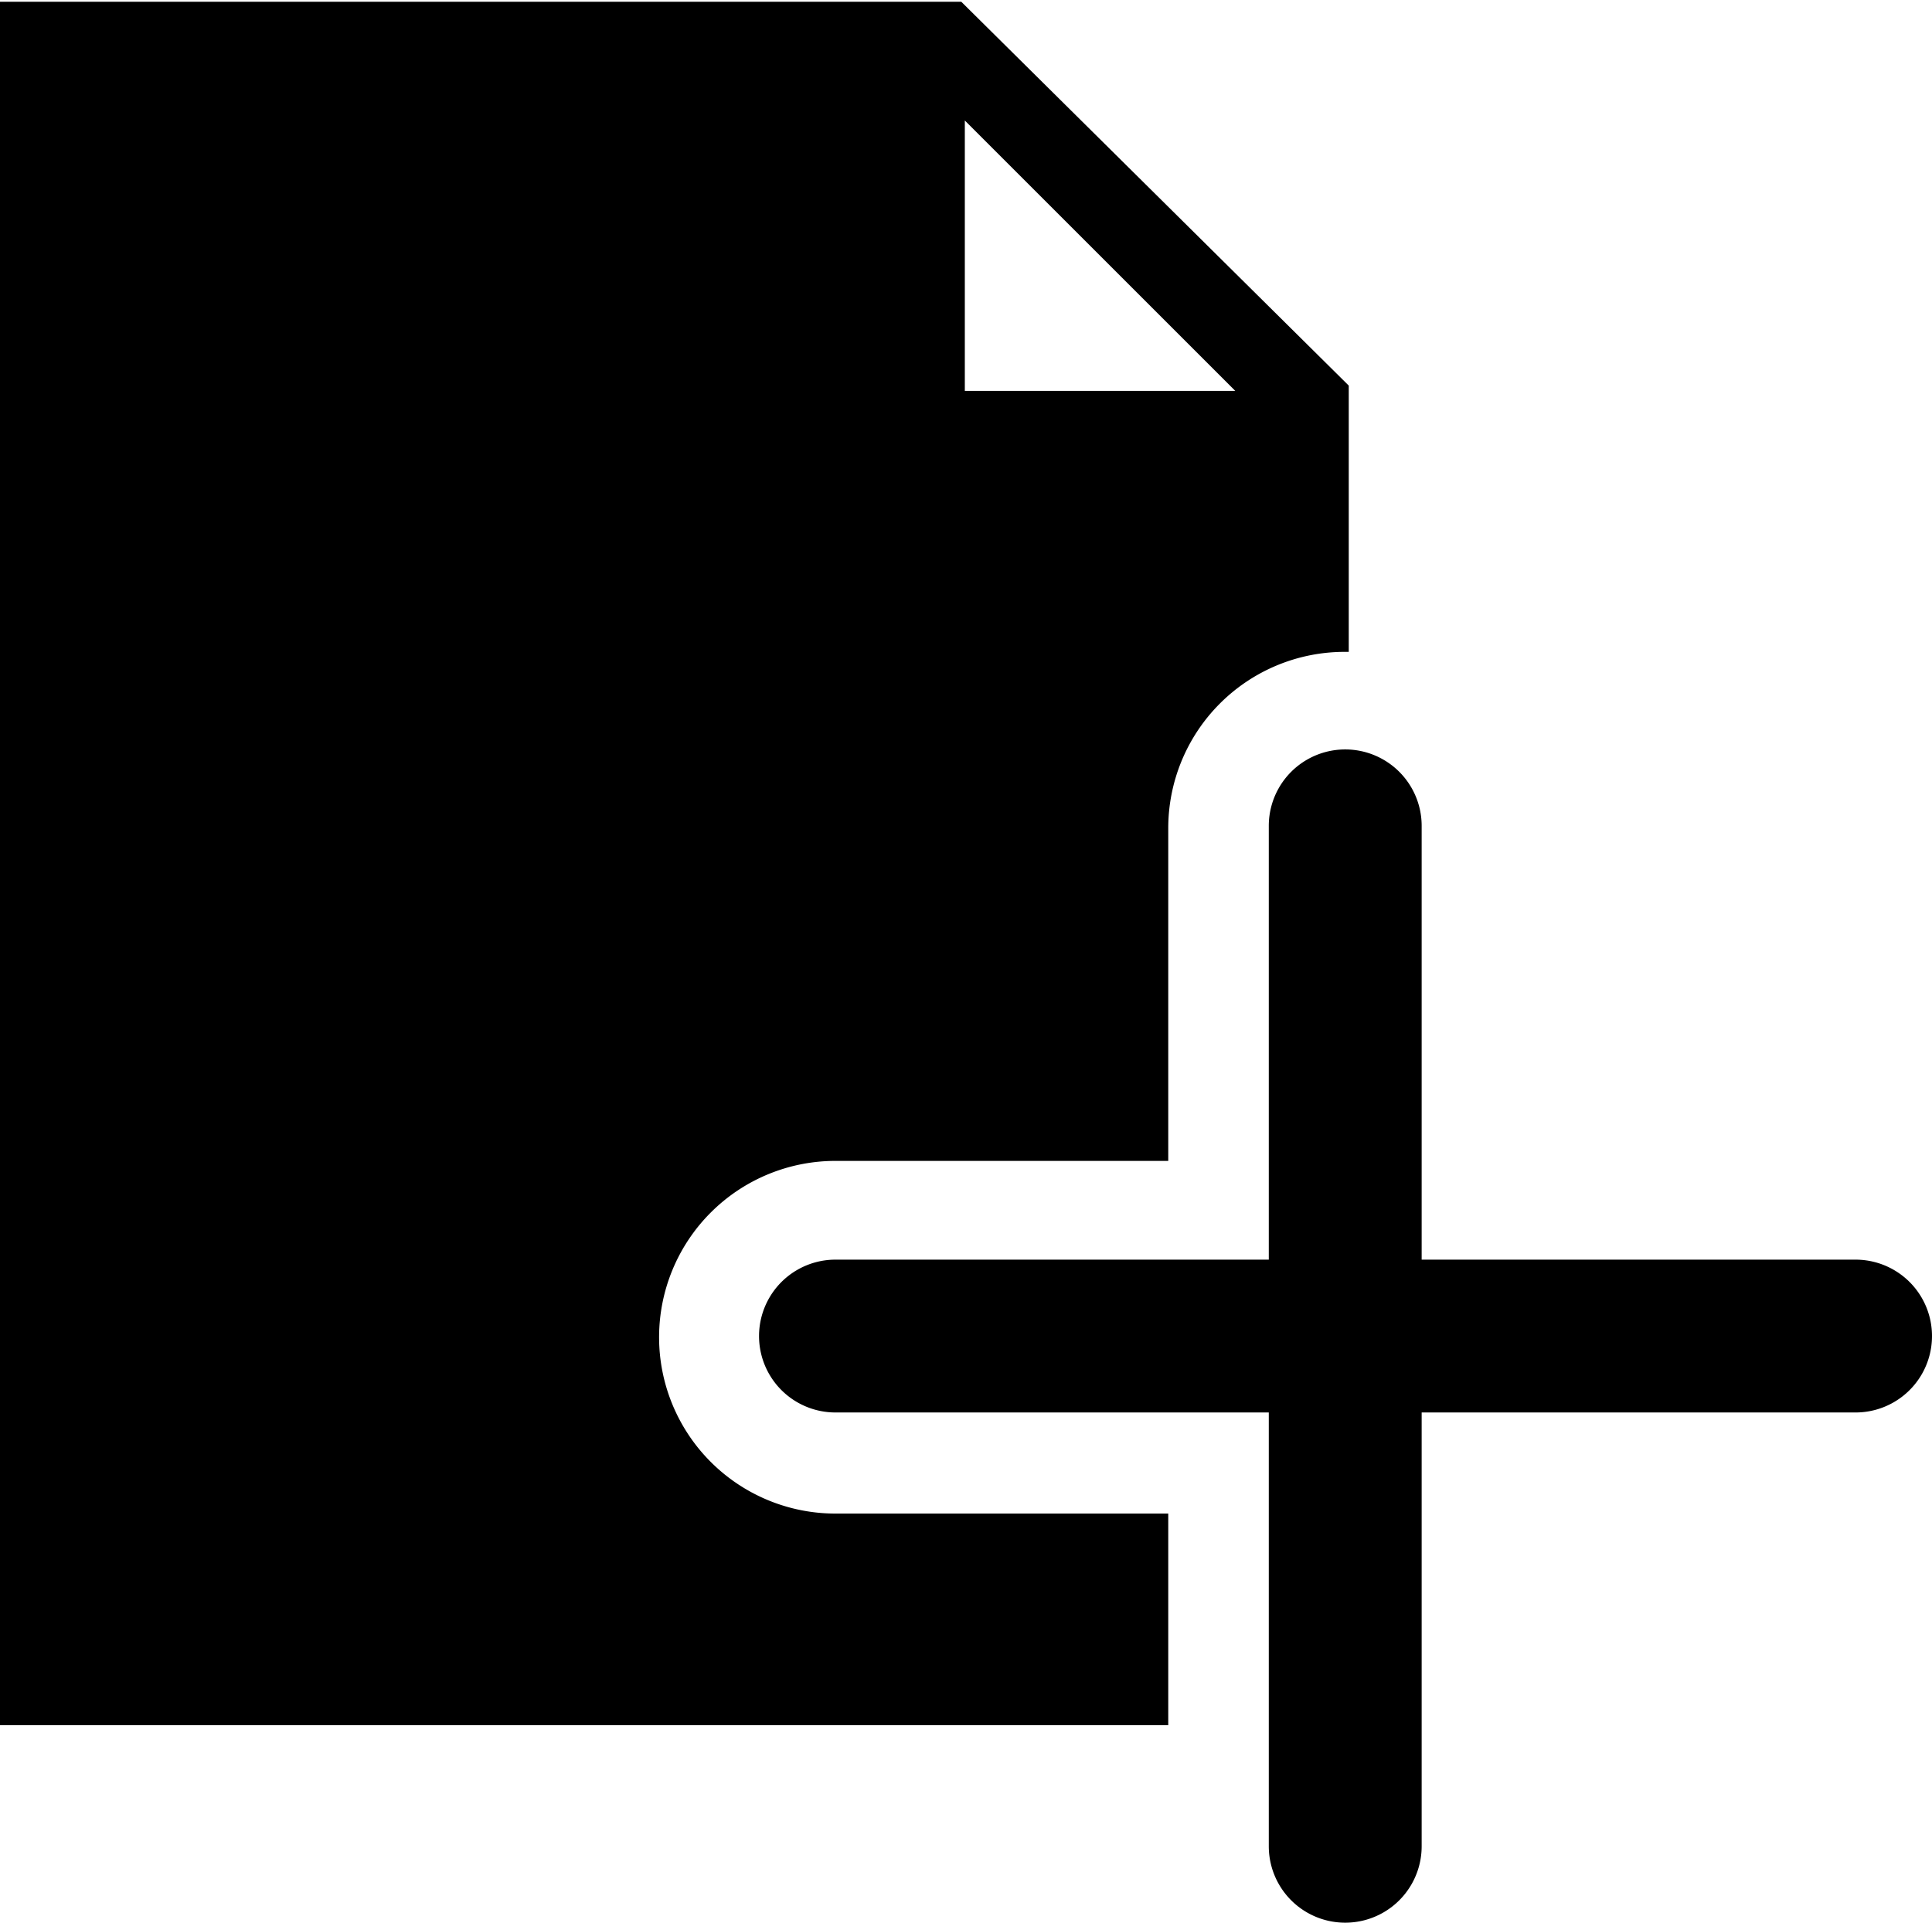 <svg id="Layer_1" data-name="Layer 1" xmlns="http://www.w3.org/2000/svg" viewBox="0 0 32.86 32.72">
  <defs>
    <style>
      .cls-1 {
        fill-rule: evenodd;
      }
    </style>
  </defs>
  <title>add-content</title>
  <g>
    <path class="cls-1" d="M175.13,195.7l4.6,4.6h-4.6v-4.6Zm3.46,23.7h-5.66a3,3,0,1,1,0-6h5.66v-5.66a3,3,0,0,1,3-3h0.07v-4.53l-6.59-6.53H158.72V223h19.87V219.4Z" transform="translate(-158.72 -193.65)"/>
    <path class="cls-1" d="M190.28,217.68h-7.38v7.38a1.3,1.3,0,1,1-2.6,0v-7.38h-7.37a1.3,1.3,0,1,1,0-2.6h7.37v-7.38a1.3,1.3,0,0,1,2.6,0v7.38h7.38A1.3,1.3,0,0,1,190.28,217.68Z" transform="translate(-158.72 -193.65)"/>
  </g>
</svg>

